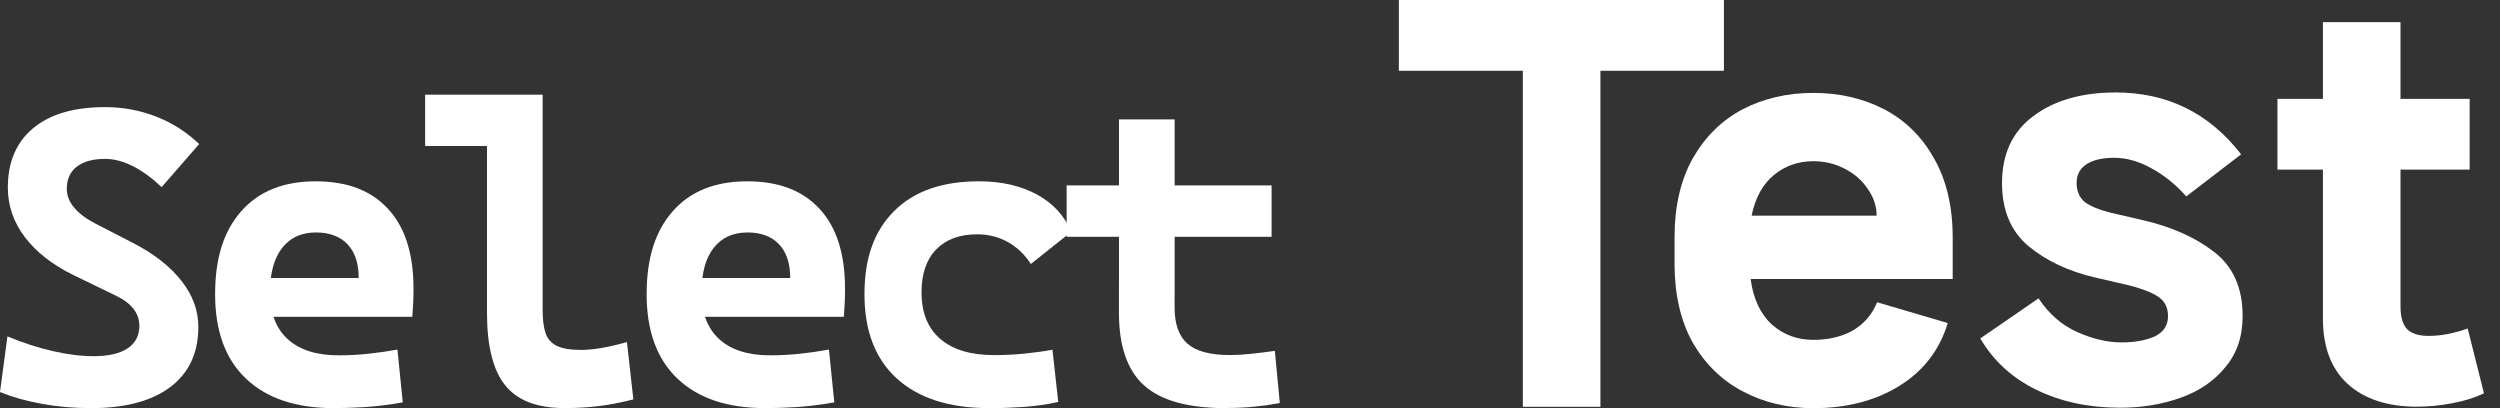 <svg width="147" height="24" viewBox="0 0 147 24" fill="none" xmlns="http://www.w3.org/2000/svg">
    <rect x="0" y="0" width="147" height="24" fill="#333333" stroke="none"/>
    <path d="M5.323 23.997C4.345 23.997 3.395 23.915 2.475 23.748C1.554 23.583 0.728 23.349 0 23.052L0.437 19.779C1.325 20.151 2.208 20.438 3.086 20.64C3.961 20.842 4.772 20.944 5.515 20.944C6.381 20.944 7.042 20.789 7.504 20.483C7.965 20.176 8.195 19.734 8.195 19.16C8.195 18.41 7.721 17.811 6.775 17.367L4.303 16.167C3.083 15.568 2.138 14.83 1.467 13.949C0.796 13.069 0.461 12.093 0.461 11.028C0.461 9.524 0.958 8.362 1.953 7.536C2.949 6.71 4.353 6.299 6.171 6.299C7.229 6.299 8.234 6.486 9.185 6.857C10.135 7.229 10.976 7.768 11.712 8.469L9.504 11.003C8.945 10.47 8.384 10.06 7.818 9.773C7.252 9.487 6.705 9.342 6.181 9.342C5.471 9.342 4.917 9.494 4.52 9.796C4.123 10.098 3.926 10.537 3.926 11.111C3.926 11.49 4.066 11.849 4.345 12.191C4.625 12.53 5.022 12.837 5.54 13.111L7.868 14.311C9.08 14.942 10.016 15.678 10.674 16.519C11.333 17.359 11.662 18.26 11.662 19.223C11.662 20.75 11.113 21.929 10.013 22.758C8.913 23.586 7.349 24 5.321 24L5.323 23.997Z" fill="white"/>
    <path d="M19.622 23.997C17.399 23.997 15.683 23.421 14.468 22.269C13.253 21.116 12.649 19.462 12.649 17.305C12.649 15.147 13.166 13.57 14.196 12.408C15.226 11.243 16.681 10.662 18.554 10.662C20.427 10.662 21.807 11.198 22.81 12.273C23.812 13.348 24.314 14.912 24.314 16.965C24.314 17.547 24.289 18.1 24.242 18.627H14.81V16.347H21.091C21.091 15.481 20.871 14.82 20.43 14.358C19.988 13.897 19.372 13.668 18.581 13.668C17.726 13.668 17.06 13.972 16.586 14.583C16.112 15.194 15.877 16.06 15.877 17.185C15.877 18.397 16.227 19.318 16.925 19.949C17.623 20.58 18.621 20.894 19.913 20.894C20.495 20.894 21.069 20.864 21.635 20.804C22.201 20.745 22.777 20.662 23.369 20.555L23.683 23.658C22.86 23.803 22.106 23.898 21.428 23.938C20.749 23.977 20.145 23.997 19.622 23.997Z" fill="white"/>
    <path d="M24.998 8.586V5.568H28.855V8.586H24.998ZM33.205 23.995C31.589 23.995 30.424 23.551 29.708 22.66C28.992 21.772 28.635 20.348 28.635 18.392V5.568H31.908V18.273C31.908 18.806 31.965 19.243 32.078 19.582C32.19 19.922 32.409 20.173 32.731 20.333C33.055 20.495 33.534 20.575 34.173 20.575C34.884 20.575 35.782 20.42 36.864 20.114L37.241 23.484C36.555 23.661 35.892 23.791 35.253 23.873C34.614 23.953 33.931 23.995 33.205 23.995Z" fill="white"/>
    <path d="M44.995 23.997C42.772 23.997 41.056 23.421 39.841 22.269C38.626 21.116 38.023 19.462 38.023 17.305C38.023 15.147 38.539 13.57 39.569 12.408C40.599 11.243 42.054 10.662 43.927 10.662C45.8 10.662 47.18 11.198 48.183 12.273C49.185 13.348 49.687 14.912 49.687 16.965C49.687 17.547 49.662 18.1 49.615 18.627H40.183V16.347H46.464C46.464 15.481 46.245 14.82 45.803 14.358C45.361 13.897 44.745 13.668 43.955 13.668C43.099 13.668 42.433 13.972 41.959 14.583C41.485 15.194 41.25 16.06 41.25 17.185C41.25 18.397 41.6 19.318 42.298 19.949C42.997 20.58 43.994 20.894 45.287 20.894C45.868 20.894 46.441 20.864 47.008 20.804C47.574 20.745 48.15 20.662 48.742 20.555L49.056 23.658C48.233 23.803 47.479 23.898 46.801 23.938C46.122 23.977 45.519 23.997 44.995 23.997Z" fill="white"/>
    <path d="M58.165 23.997C55.83 23.997 54.022 23.421 52.747 22.268C51.47 21.116 50.831 19.462 50.831 17.304C50.831 15.147 51.413 13.57 52.577 12.408C53.742 11.243 55.401 10.661 57.559 10.661C58.884 10.661 60.021 10.921 60.972 11.437C61.922 11.954 62.593 12.687 62.99 13.632L60.612 15.523C60.256 14.964 59.807 14.535 59.26 14.231C58.714 13.929 58.115 13.777 57.459 13.777C56.431 13.777 55.631 14.071 55.052 14.663C54.473 15.254 54.186 16.095 54.186 17.185C54.186 18.39 54.556 19.305 55.297 19.936C56.037 20.567 57.088 20.881 58.455 20.881C59.036 20.881 59.617 20.854 60.193 20.797C60.772 20.739 61.336 20.665 61.885 20.567L62.224 23.636C61.57 23.78 60.894 23.878 60.198 23.927C59.502 23.975 58.824 24 58.16 24L58.165 23.997Z" fill="white"/>
    <path d="M62.718 13.922V10.903H74.769V13.922H62.718ZM65.796 17.487V7.022H69.069V17.484H65.796V17.487ZM72.075 23.997C69.86 23.997 68.261 23.553 67.273 22.663C66.287 21.775 65.794 20.35 65.794 18.395V16.721H69.066V18.078C69.066 19.056 69.318 19.767 69.825 20.211C70.331 20.655 71.159 20.877 72.317 20.877C72.689 20.877 73.088 20.854 73.512 20.809C73.936 20.764 74.42 20.707 74.961 20.632L75.253 23.701C74.719 23.798 74.2 23.87 73.694 23.918C73.187 23.965 72.649 23.99 72.075 23.99V23.997Z" fill="white"/>
    <path d="M82.253 0H101.367V4.161H94.105V23.92H89.544V4.161H82.253V0Z" fill="white"/>
    <path d="M114.818 16.405H102.937C103.092 17.569 103.509 18.461 104.186 19.082C104.864 19.683 105.678 19.984 106.627 19.984C107.517 19.984 108.292 19.8 108.95 19.431C109.609 19.043 110.083 18.49 110.374 17.773L114.528 18.995C114.044 20.586 113.095 21.817 111.681 22.691C110.267 23.564 108.583 24 106.627 24C105.097 24 103.712 23.67 102.473 23.011C101.253 22.37 100.275 21.42 99.539 20.159C98.822 18.878 98.464 17.326 98.464 15.503V13.931C98.464 12.127 98.822 10.585 99.539 9.304C100.275 8.024 101.253 7.064 102.473 6.423C103.712 5.783 105.097 5.463 106.627 5.463C108.156 5.463 109.541 5.783 110.781 6.423C112.02 7.064 112.998 8.024 113.715 9.304C114.45 10.585 114.818 12.137 114.818 13.96V16.405ZM110.345 12.68C110.345 12.117 110.171 11.594 109.822 11.109C109.493 10.604 109.038 10.207 108.457 9.916C107.895 9.625 107.285 9.479 106.627 9.479C105.736 9.479 104.961 9.751 104.303 10.294C103.644 10.837 103.208 11.632 102.995 12.68H110.345Z" fill="white"/>
    <path d="M119.868 17.543C120.469 18.455 121.224 19.114 122.134 19.522C123.044 19.929 123.916 20.133 124.749 20.133C125.523 20.133 126.172 20.016 126.695 19.784C127.218 19.531 127.479 19.134 127.479 18.59C127.479 18.067 127.276 17.679 126.869 17.426C126.482 17.174 125.891 16.951 125.097 16.757L123.209 16.321C121.621 15.952 120.304 15.331 119.258 14.458C118.232 13.585 117.719 12.353 117.719 10.762C117.719 9.055 118.329 7.746 119.549 6.834C120.788 5.903 122.405 5.437 124.4 5.437C127.44 5.437 129.9 6.65 131.778 9.075L128.554 11.548C127.934 10.85 127.247 10.297 126.492 9.889C125.756 9.482 125.029 9.278 124.313 9.278C123.616 9.278 123.073 9.404 122.686 9.657C122.299 9.909 122.105 10.277 122.105 10.762C122.105 11.228 122.26 11.597 122.57 11.868C122.899 12.12 123.412 12.334 124.109 12.508L125.998 12.945C127.683 13.333 129.077 13.954 130.181 14.807C131.304 15.661 131.866 16.922 131.866 18.59C131.866 19.793 131.527 20.792 130.849 21.588C130.19 22.403 129.309 23.004 128.205 23.392C127.121 23.78 125.94 23.974 124.661 23.974C122.822 23.974 121.185 23.625 119.752 22.926C118.319 22.228 117.215 21.219 116.441 19.9L119.868 17.543Z" fill="white"/>
    <path d="M146.058 23.127C145.535 23.379 144.915 23.573 144.199 23.709C143.482 23.845 142.785 23.913 142.107 23.913C140.384 23.913 139.028 23.466 138.04 22.574C137.072 21.682 136.588 20.401 136.588 18.733V9.974H133.915V5.812H136.588V1.302H141.149V5.812H145.215V9.974H141.149V18.005C141.149 18.646 141.284 19.102 141.555 19.373C141.826 19.625 142.243 19.751 142.804 19.751C143.521 19.751 144.286 19.606 145.099 19.315L146.058 23.127Z" fill="white"/>
</svg>
